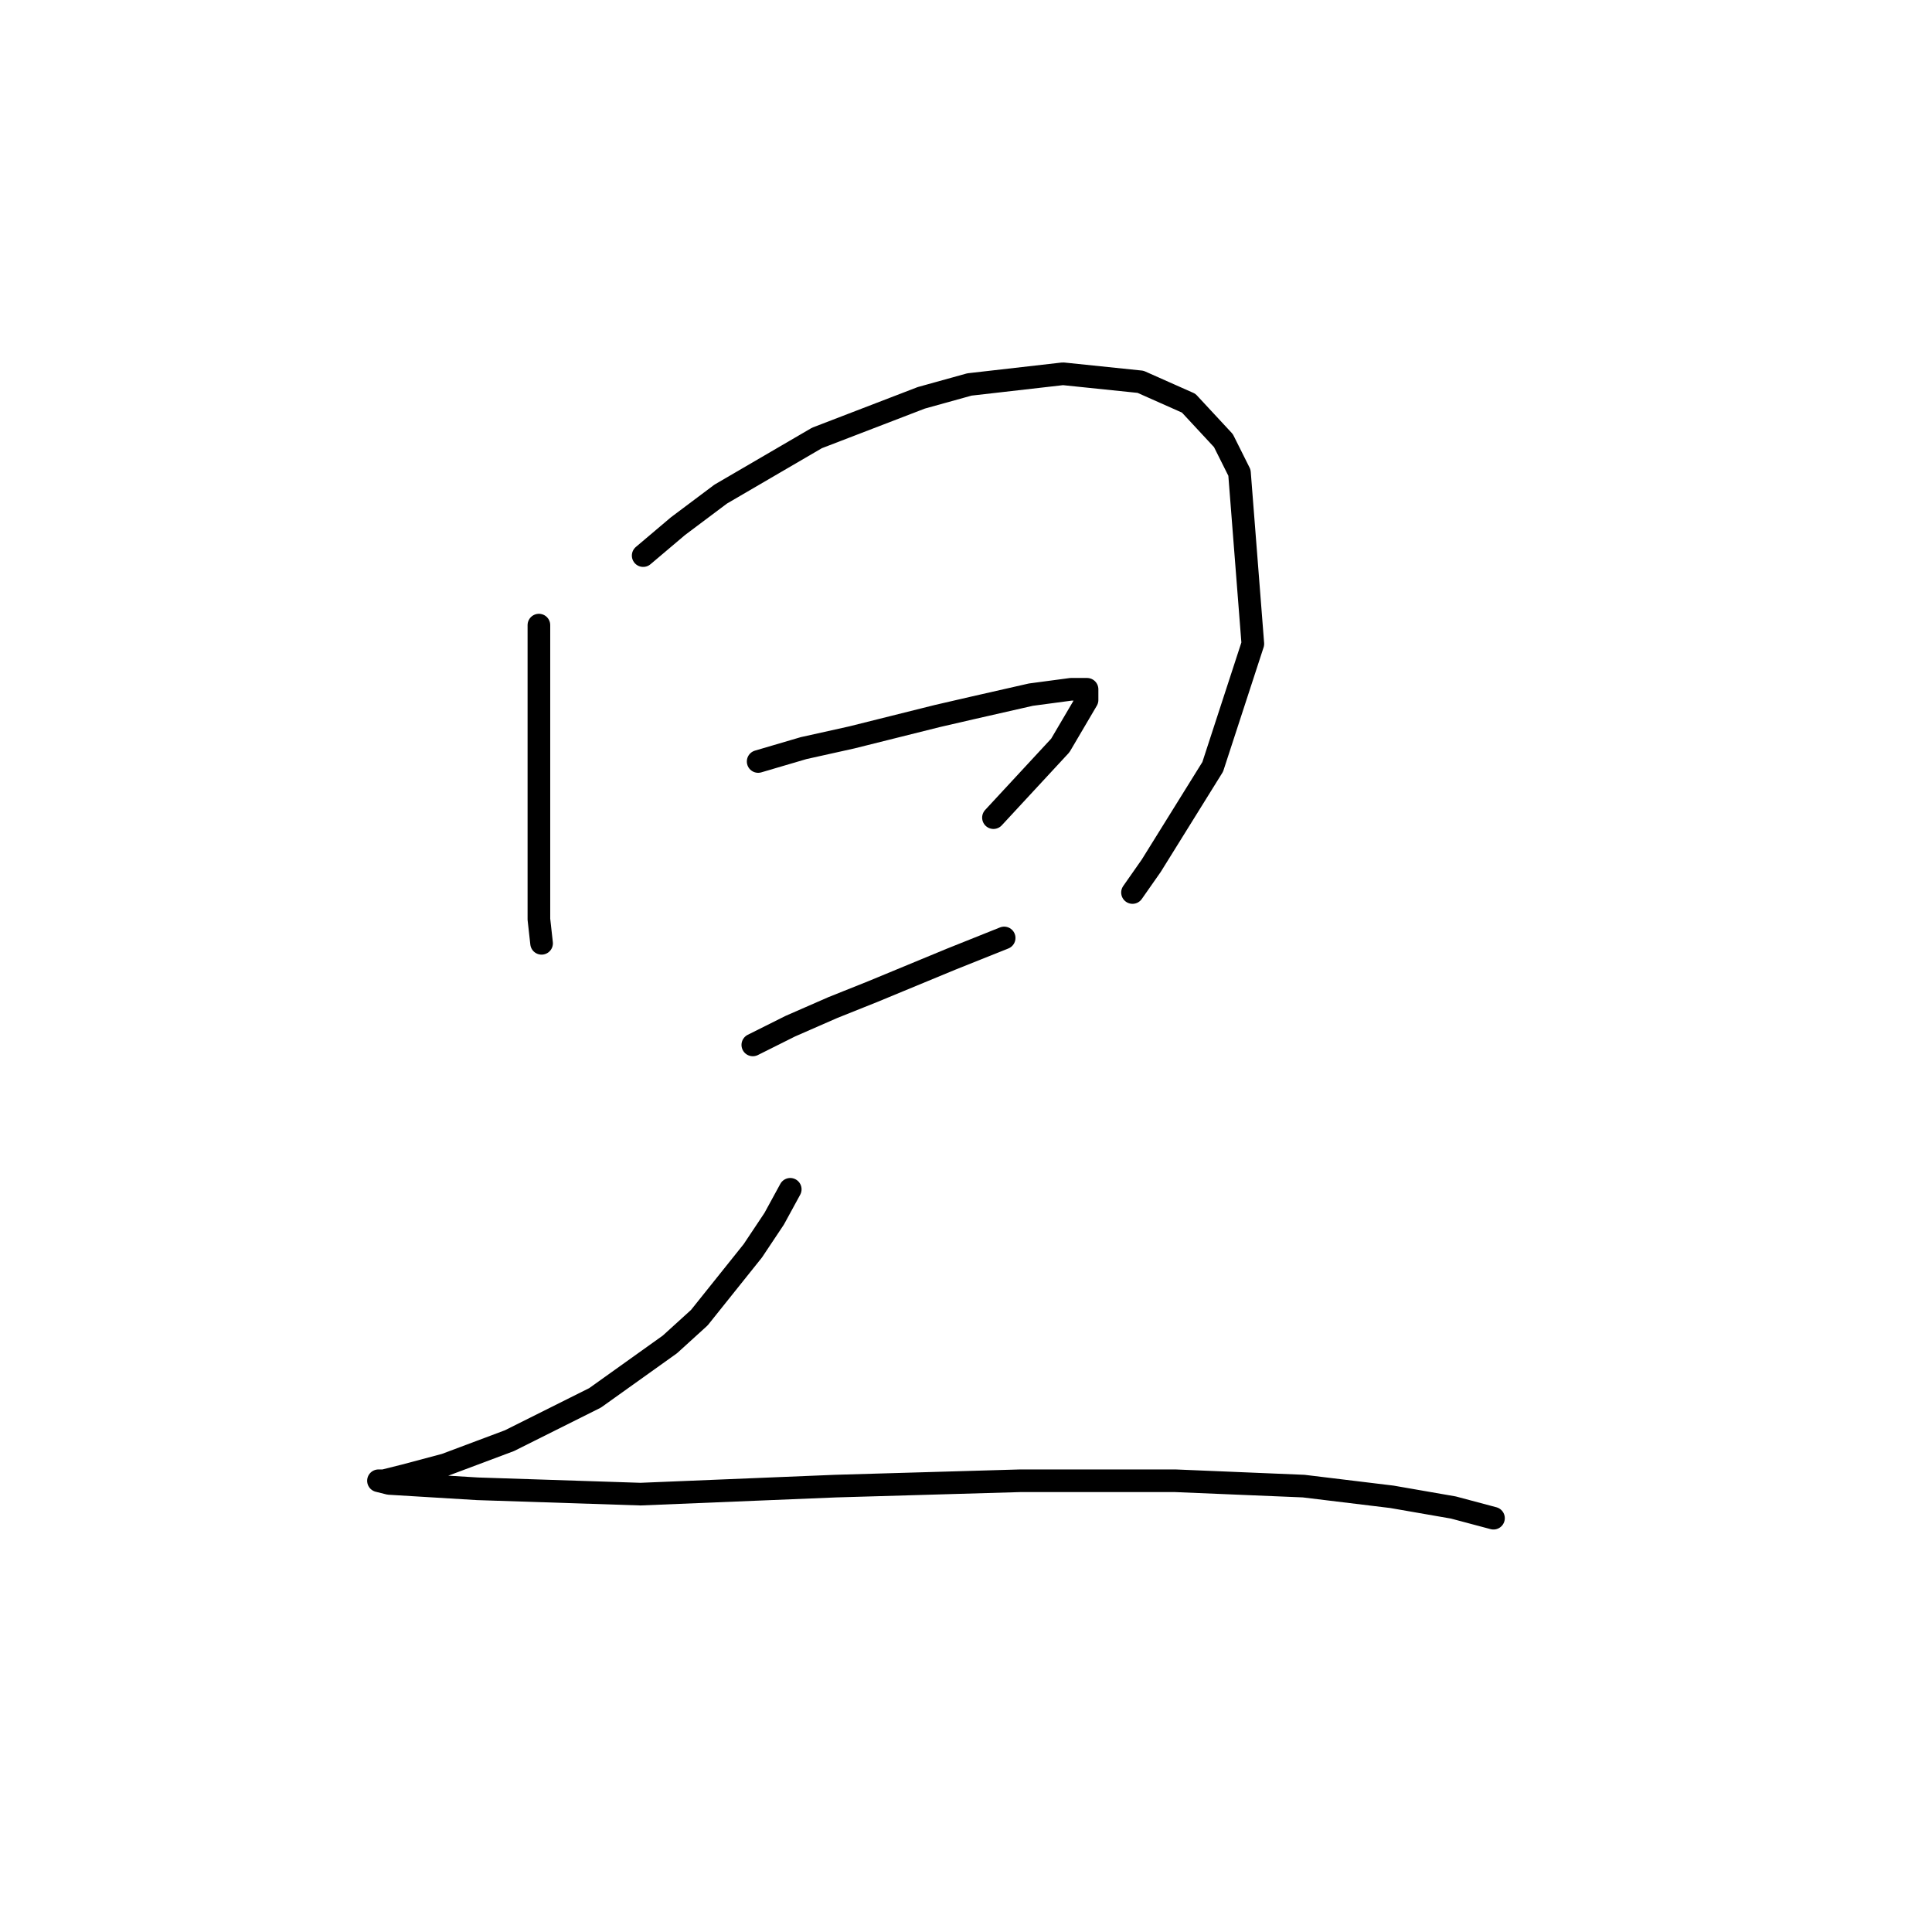 <?xml version="1.0" standalone="no"?>
    <svg width="256" height="256" xmlns="http://www.w3.org/2000/svg" version="1.1">
    <polyline stroke="black" stroke-width="3" stroke-linecap="round" fill="transparent" stroke-linejoin="round" points="71.407 82.831 71.407 89.209 71.407 95.941 71.407 102.318 71.407 112.947 71.407 121.805 71.762 124.994 71.762 124.994 " />
        <polyline stroke="black" stroke-width="3" stroke-linecap="round" fill="transparent" stroke-linejoin="round" points="85.225 73.619 89.831 69.722 95.5 65.47 108.255 58.03 122.073 52.715 128.451 50.944 140.851 49.527 151.126 50.59 157.504 53.424 162.109 58.384 164.235 62.636 166.007 85.311 160.692 101.609 152.543 114.719 150.063 118.262 150.063 118.262 " />
        <polyline stroke="black" stroke-width="3" stroke-linecap="round" fill="transparent" stroke-linejoin="round" points="100.46 100.901 106.484 99.129 112.861 97.712 124.199 94.878 128.805 93.815 136.599 92.043 141.914 91.335 144.04 91.335 144.04 92.752 140.497 98.775 131.639 108.341 131.639 108.341 " />
        <polyline stroke="black" stroke-width="3" stroke-linecap="round" fill="transparent" stroke-linejoin="round" points="99.752 138.457 104.712 135.977 110.381 133.497 115.695 131.371 125.97 127.119 133.056 124.285 133.056 124.285 " />
        <polyline stroke="black" stroke-width="3" stroke-linecap="round" fill="transparent" stroke-linejoin="round" points="104.712 157.59 102.586 161.487 99.752 165.739 92.666 174.596 88.768 178.139 78.848 185.225 67.51 190.894 59.007 194.083 53.692 195.5 50.858 196.209 50.149 196.209 51.566 196.563 63.258 197.272 84.871 197.98 110.735 196.917 135.182 196.209 155.732 196.209 172.739 196.917 184.431 198.335 192.58 199.752 197.894 201.169 197.894 201.169 " />
        </svg>